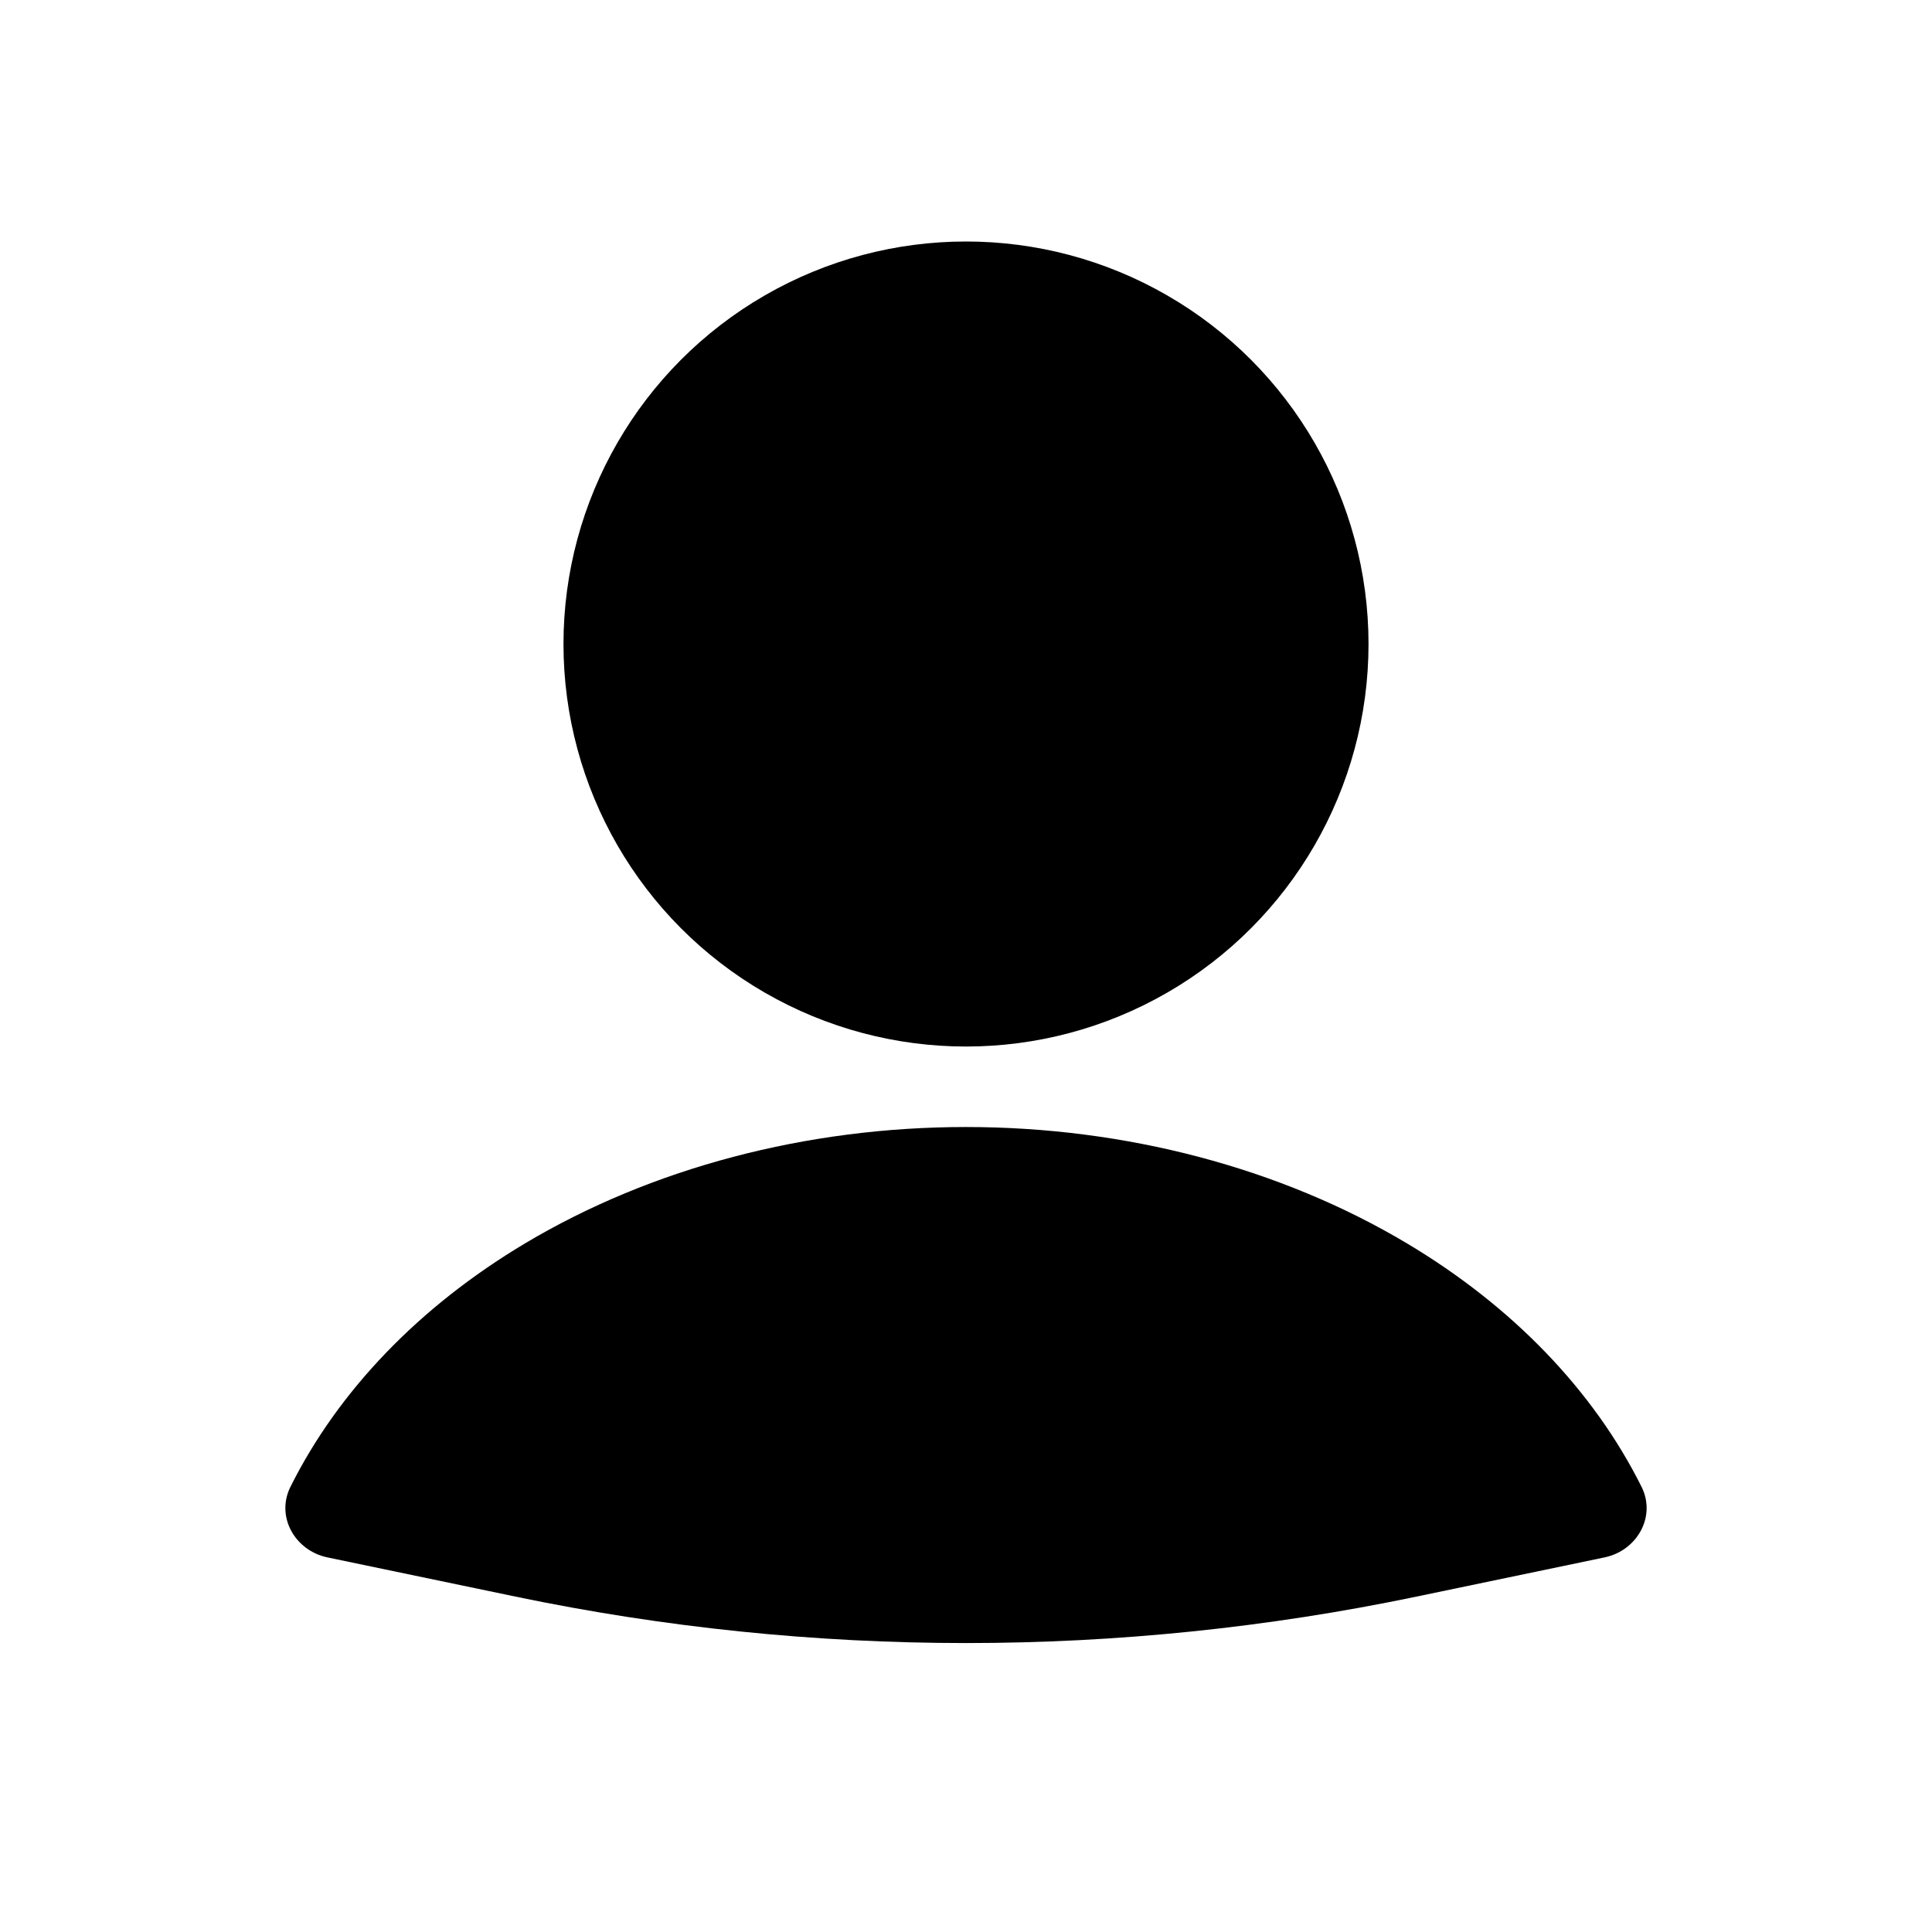 <svg width="35" height="35" viewBox="0 0 35 35" fill="none" xmlns="http://www.w3.org/2000/svg">
<path d="M29.067 28.214C29.656 28.092 30.007 27.476 29.739 26.937C28.872 25.198 27.407 23.67 25.49 22.526C23.198 21.158 20.389 20.417 17.5 20.417C14.611 20.417 11.802 21.158 9.51 22.526C7.594 23.67 6.128 25.198 5.261 26.937C4.993 27.476 5.344 28.092 5.933 28.214L9.339 28.924C14.722 30.046 20.278 30.046 25.661 28.924L29.067 28.214Z" fill="currentColor"/>
<ellipse cx="17.5" cy="11.667" rx="7.292" ry="7.292" fill="currentColor"/>
</svg>
